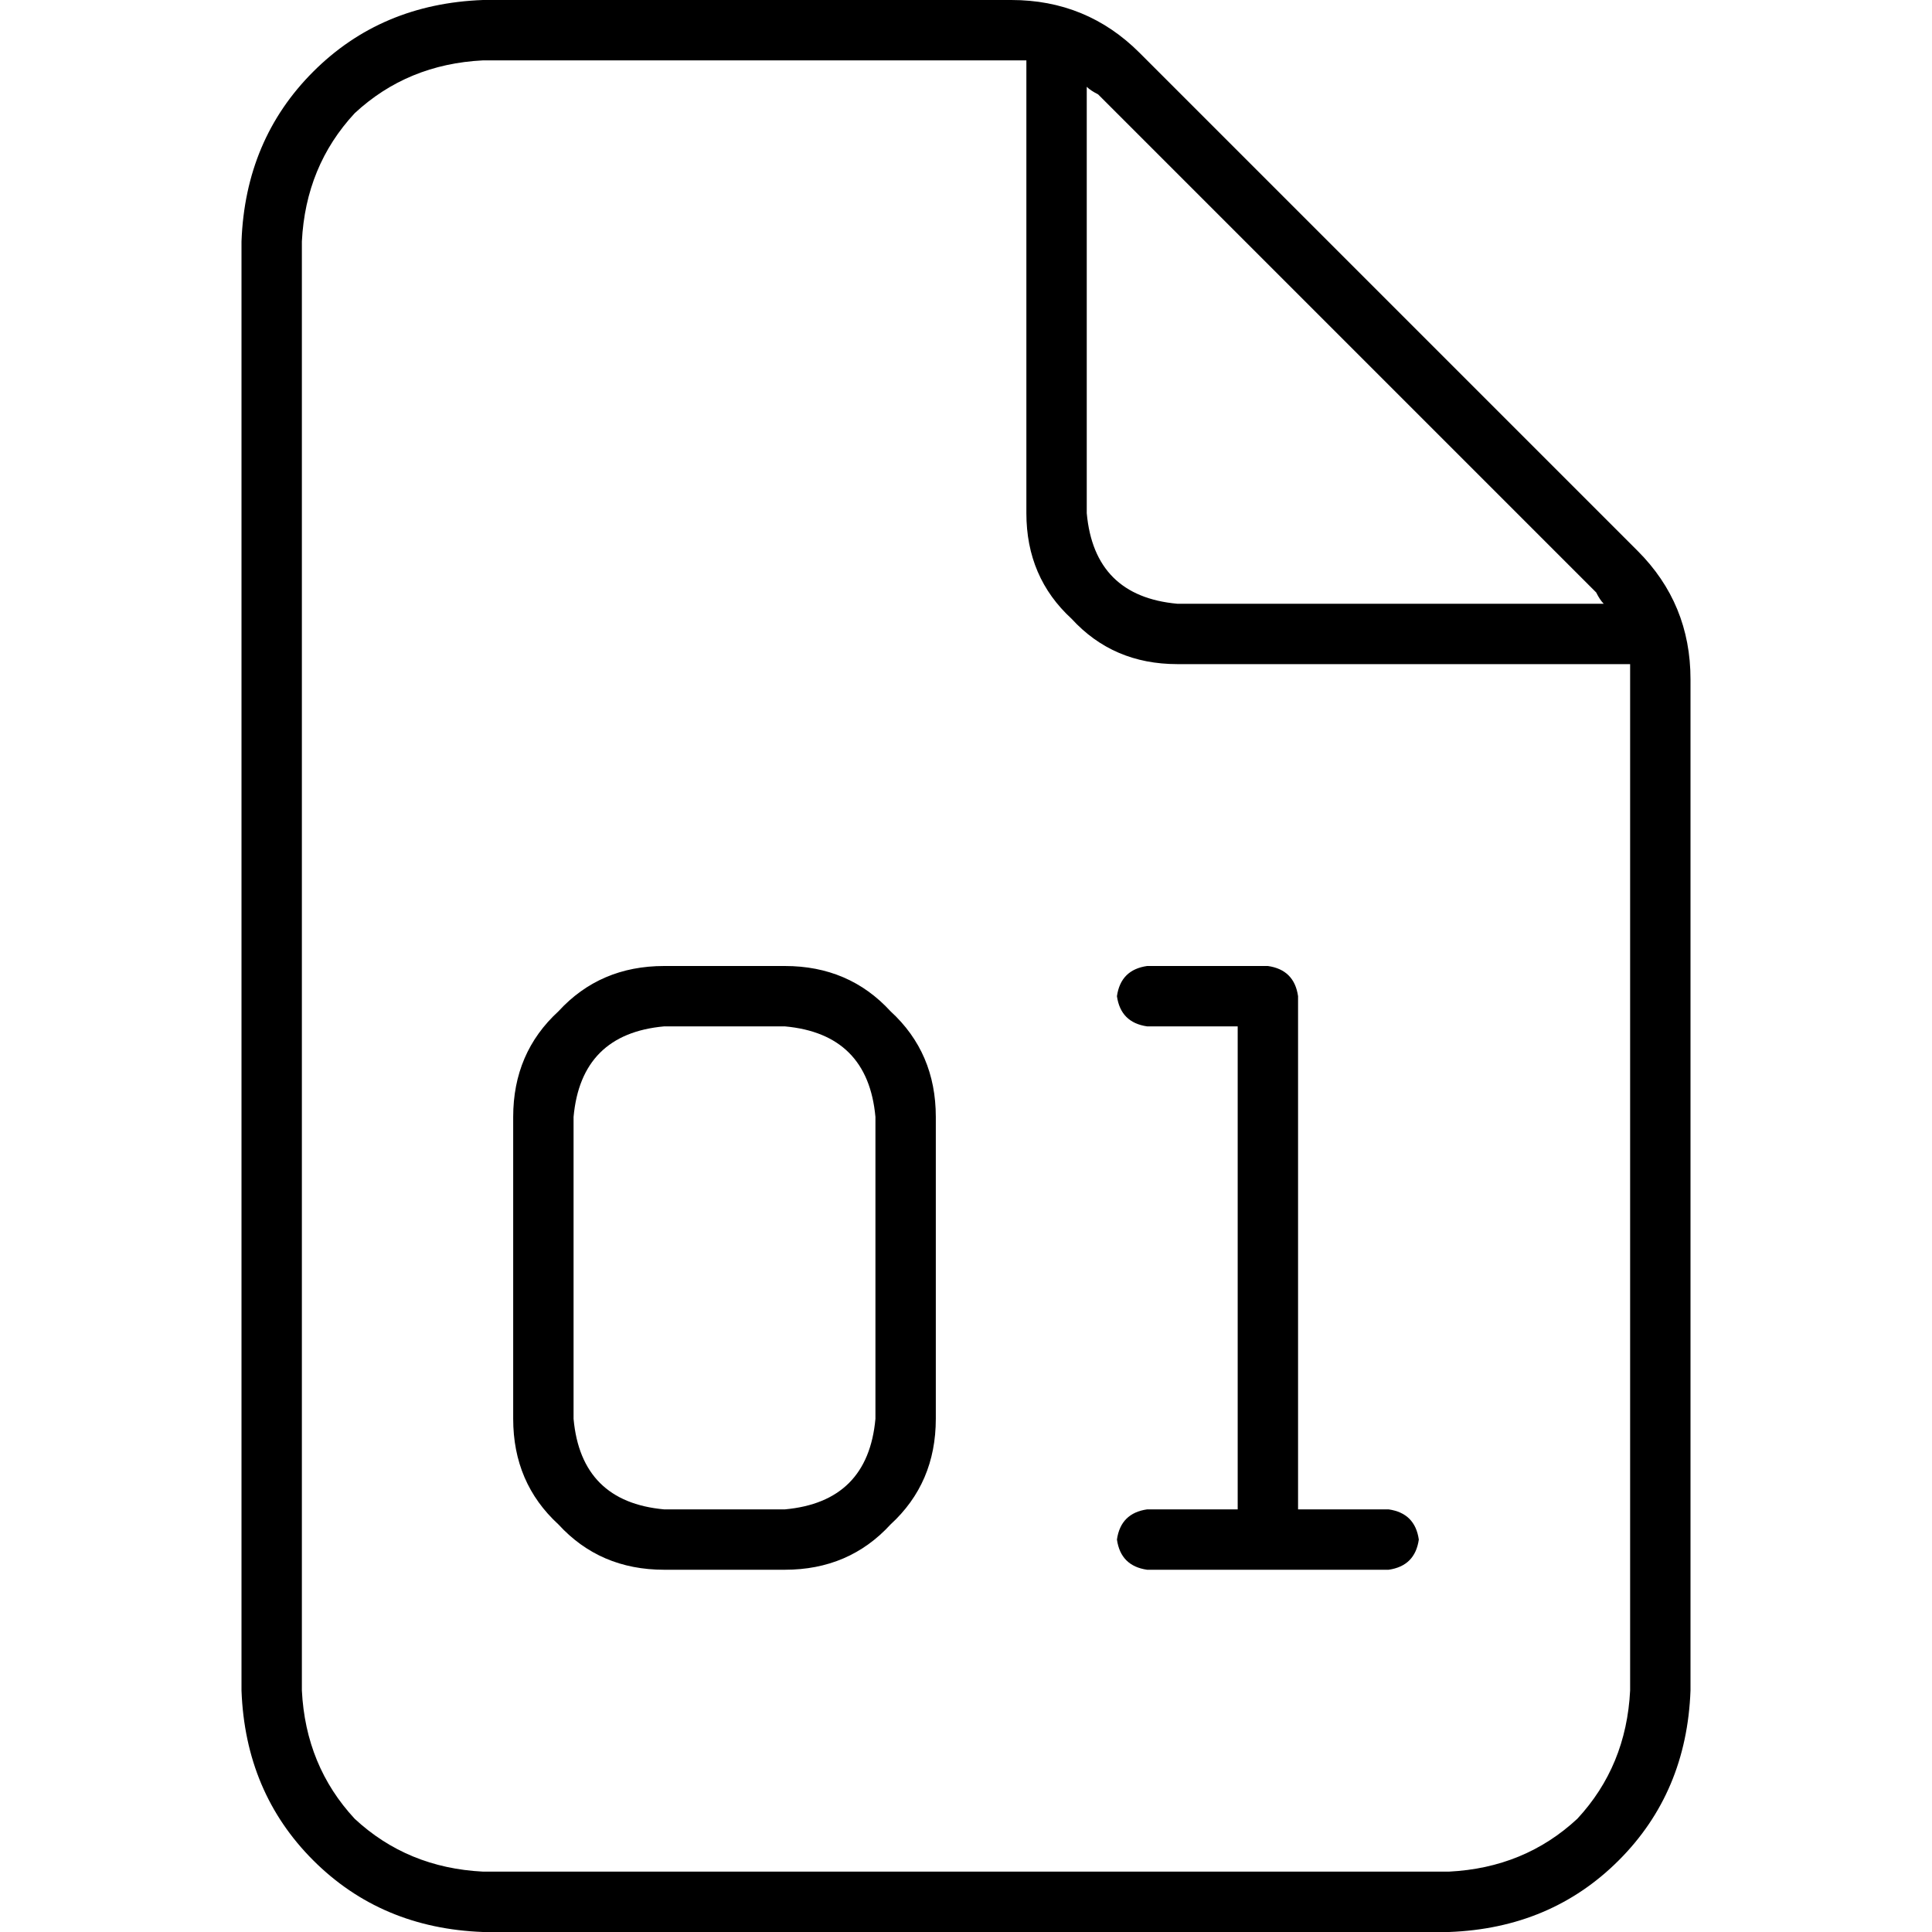 <svg xmlns="http://www.w3.org/2000/svg" viewBox="0 0 512 512">
  <path d="M 128 496 Q 108 495 94 482 L 94 482 Q 81 468 80 448 L 80 64 Q 81 44 94 30 Q 108 17 128 16 L 268 16 Q 270 16 272 16 Q 272 16 272 16 L 272 136 Q 272 153 284 164 Q 295 176 312 176 L 432 176 Q 432 178 432 180 L 432 448 Q 431 468 418 482 Q 404 495 384 496 L 128 496 L 128 496 Z M 423 157 Q 424 159 425 160 L 312 160 Q 290 158 288 136 L 288 23 Q 289 24 291 25 L 423 157 L 423 157 Z M 128 0 Q 101 1 83 19 L 83 19 Q 65 37 64 64 L 64 448 Q 65 475 83 493 Q 101 511 128 512 L 384 512 Q 411 511 429 493 Q 447 475 448 448 L 448 180 Q 448 160 434 146 L 302 14 Q 288 0 268 0 L 128 0 L 128 0 Z M 176 256 Q 159 256 148 268 L 148 268 Q 136 279 136 296 L 136 376 Q 136 393 148 404 Q 159 416 176 416 L 208 416 Q 225 416 236 404 Q 248 393 248 376 L 248 296 Q 248 279 236 268 Q 225 256 208 256 L 176 256 L 176 256 Z M 152 296 Q 154 274 176 272 L 208 272 Q 230 274 232 296 L 232 376 Q 230 398 208 400 L 176 400 Q 154 398 152 376 L 152 296 L 152 296 Z M 304 256 Q 297 257 296 264 Q 297 271 304 272 L 328 272 L 328 400 L 304 400 Q 297 401 296 408 Q 297 415 304 416 L 336 416 L 368 416 Q 375 415 376 408 Q 375 401 368 400 L 344 400 L 344 264 Q 343 257 336 256 L 304 256 L 304 256 Z" />
</svg>